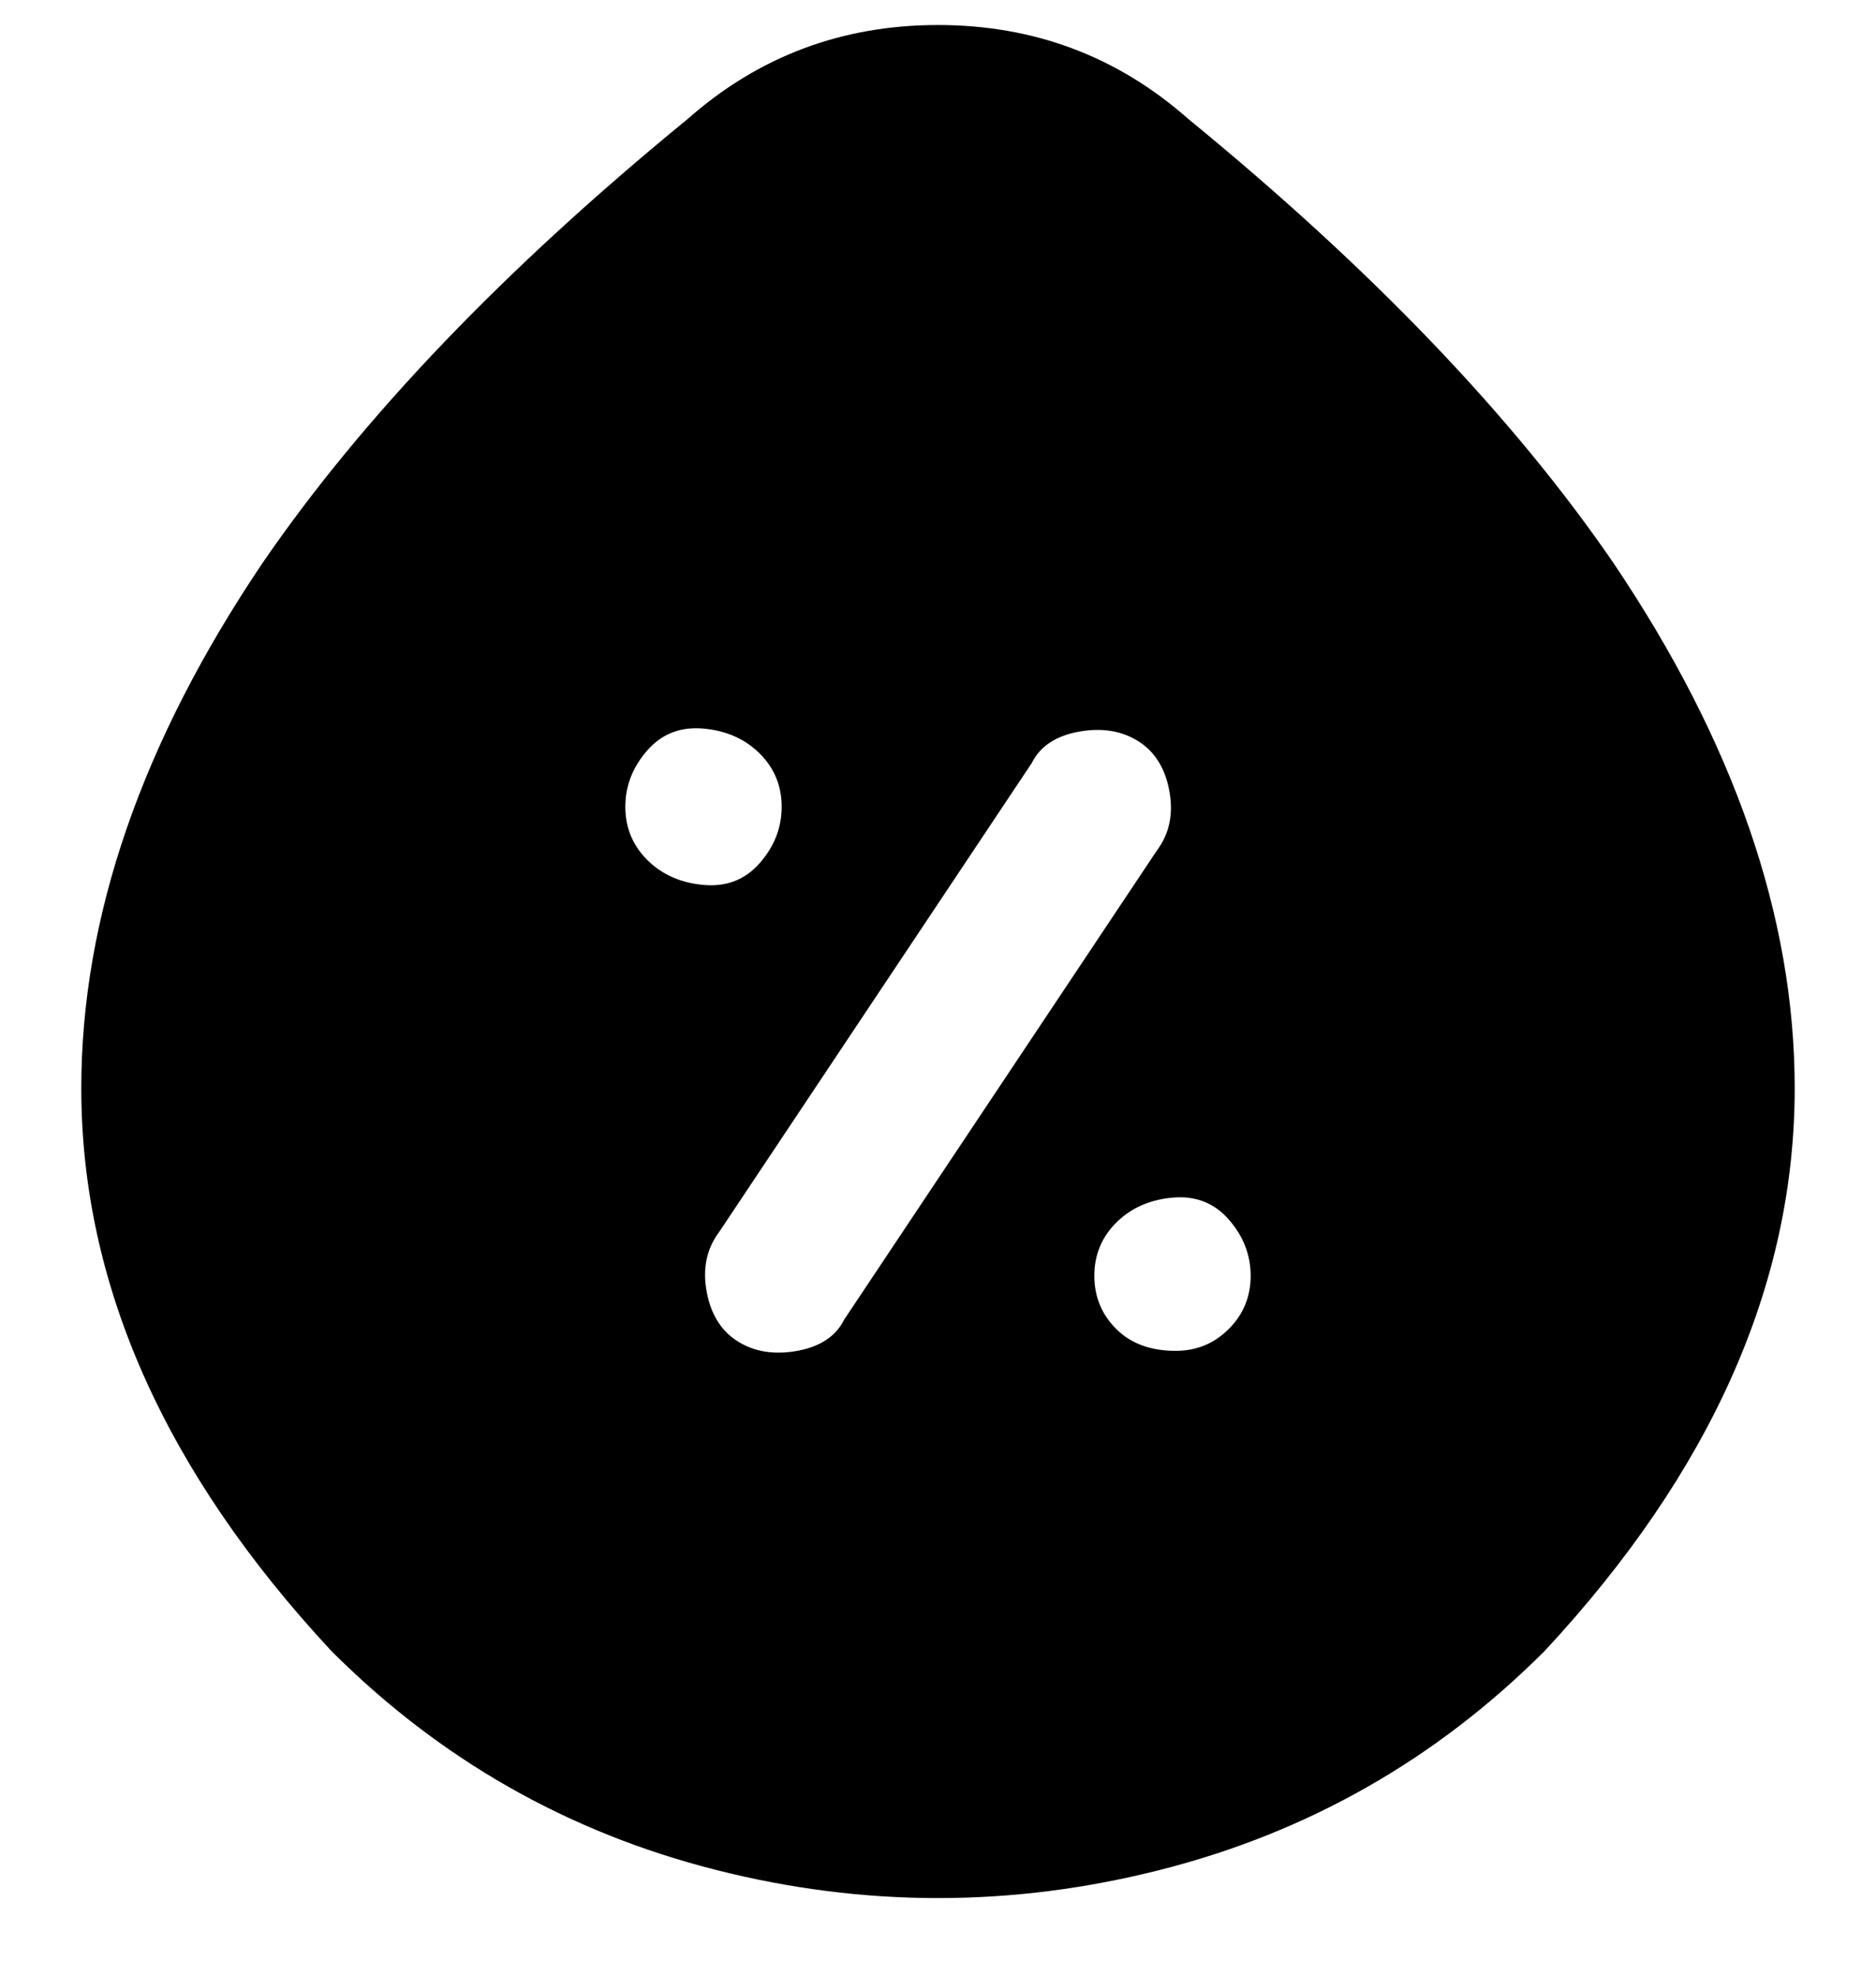 <svg viewBox="0 0 300 316" xmlns="http://www.w3.org/2000/svg"><path d="M190 19Q173 4 150 4t-40 15Q66 55 42 90q-29 43-29 84 0 47 40 90 26 26 61.5 35t71 0q35.5-9 61.5-35 40-43 40-90 0-41-29-84-24-35-68-71zm-90 110q0-5 3.5-9t9-3.5q5.5.5 9 4t3.5 8.5q0 5-3.5 9t-9 3.5q-5.5-.5-9-4T100 129zm35 82q-2 4-7.5 5t-9.5-1.5q-4-2.5-5-8t2-9.5l50-75q2-4 7.5-5t9.5 1.5q4 2.5 5 8t-2 9.5l-50 75zm53 5q-6 0-9.5-3.5T175 204q0-5 3.5-8.5t9-4q5.5-.5 9 3.5t3.5 9q0 5-3.5 8.5T188 216z"/></svg>